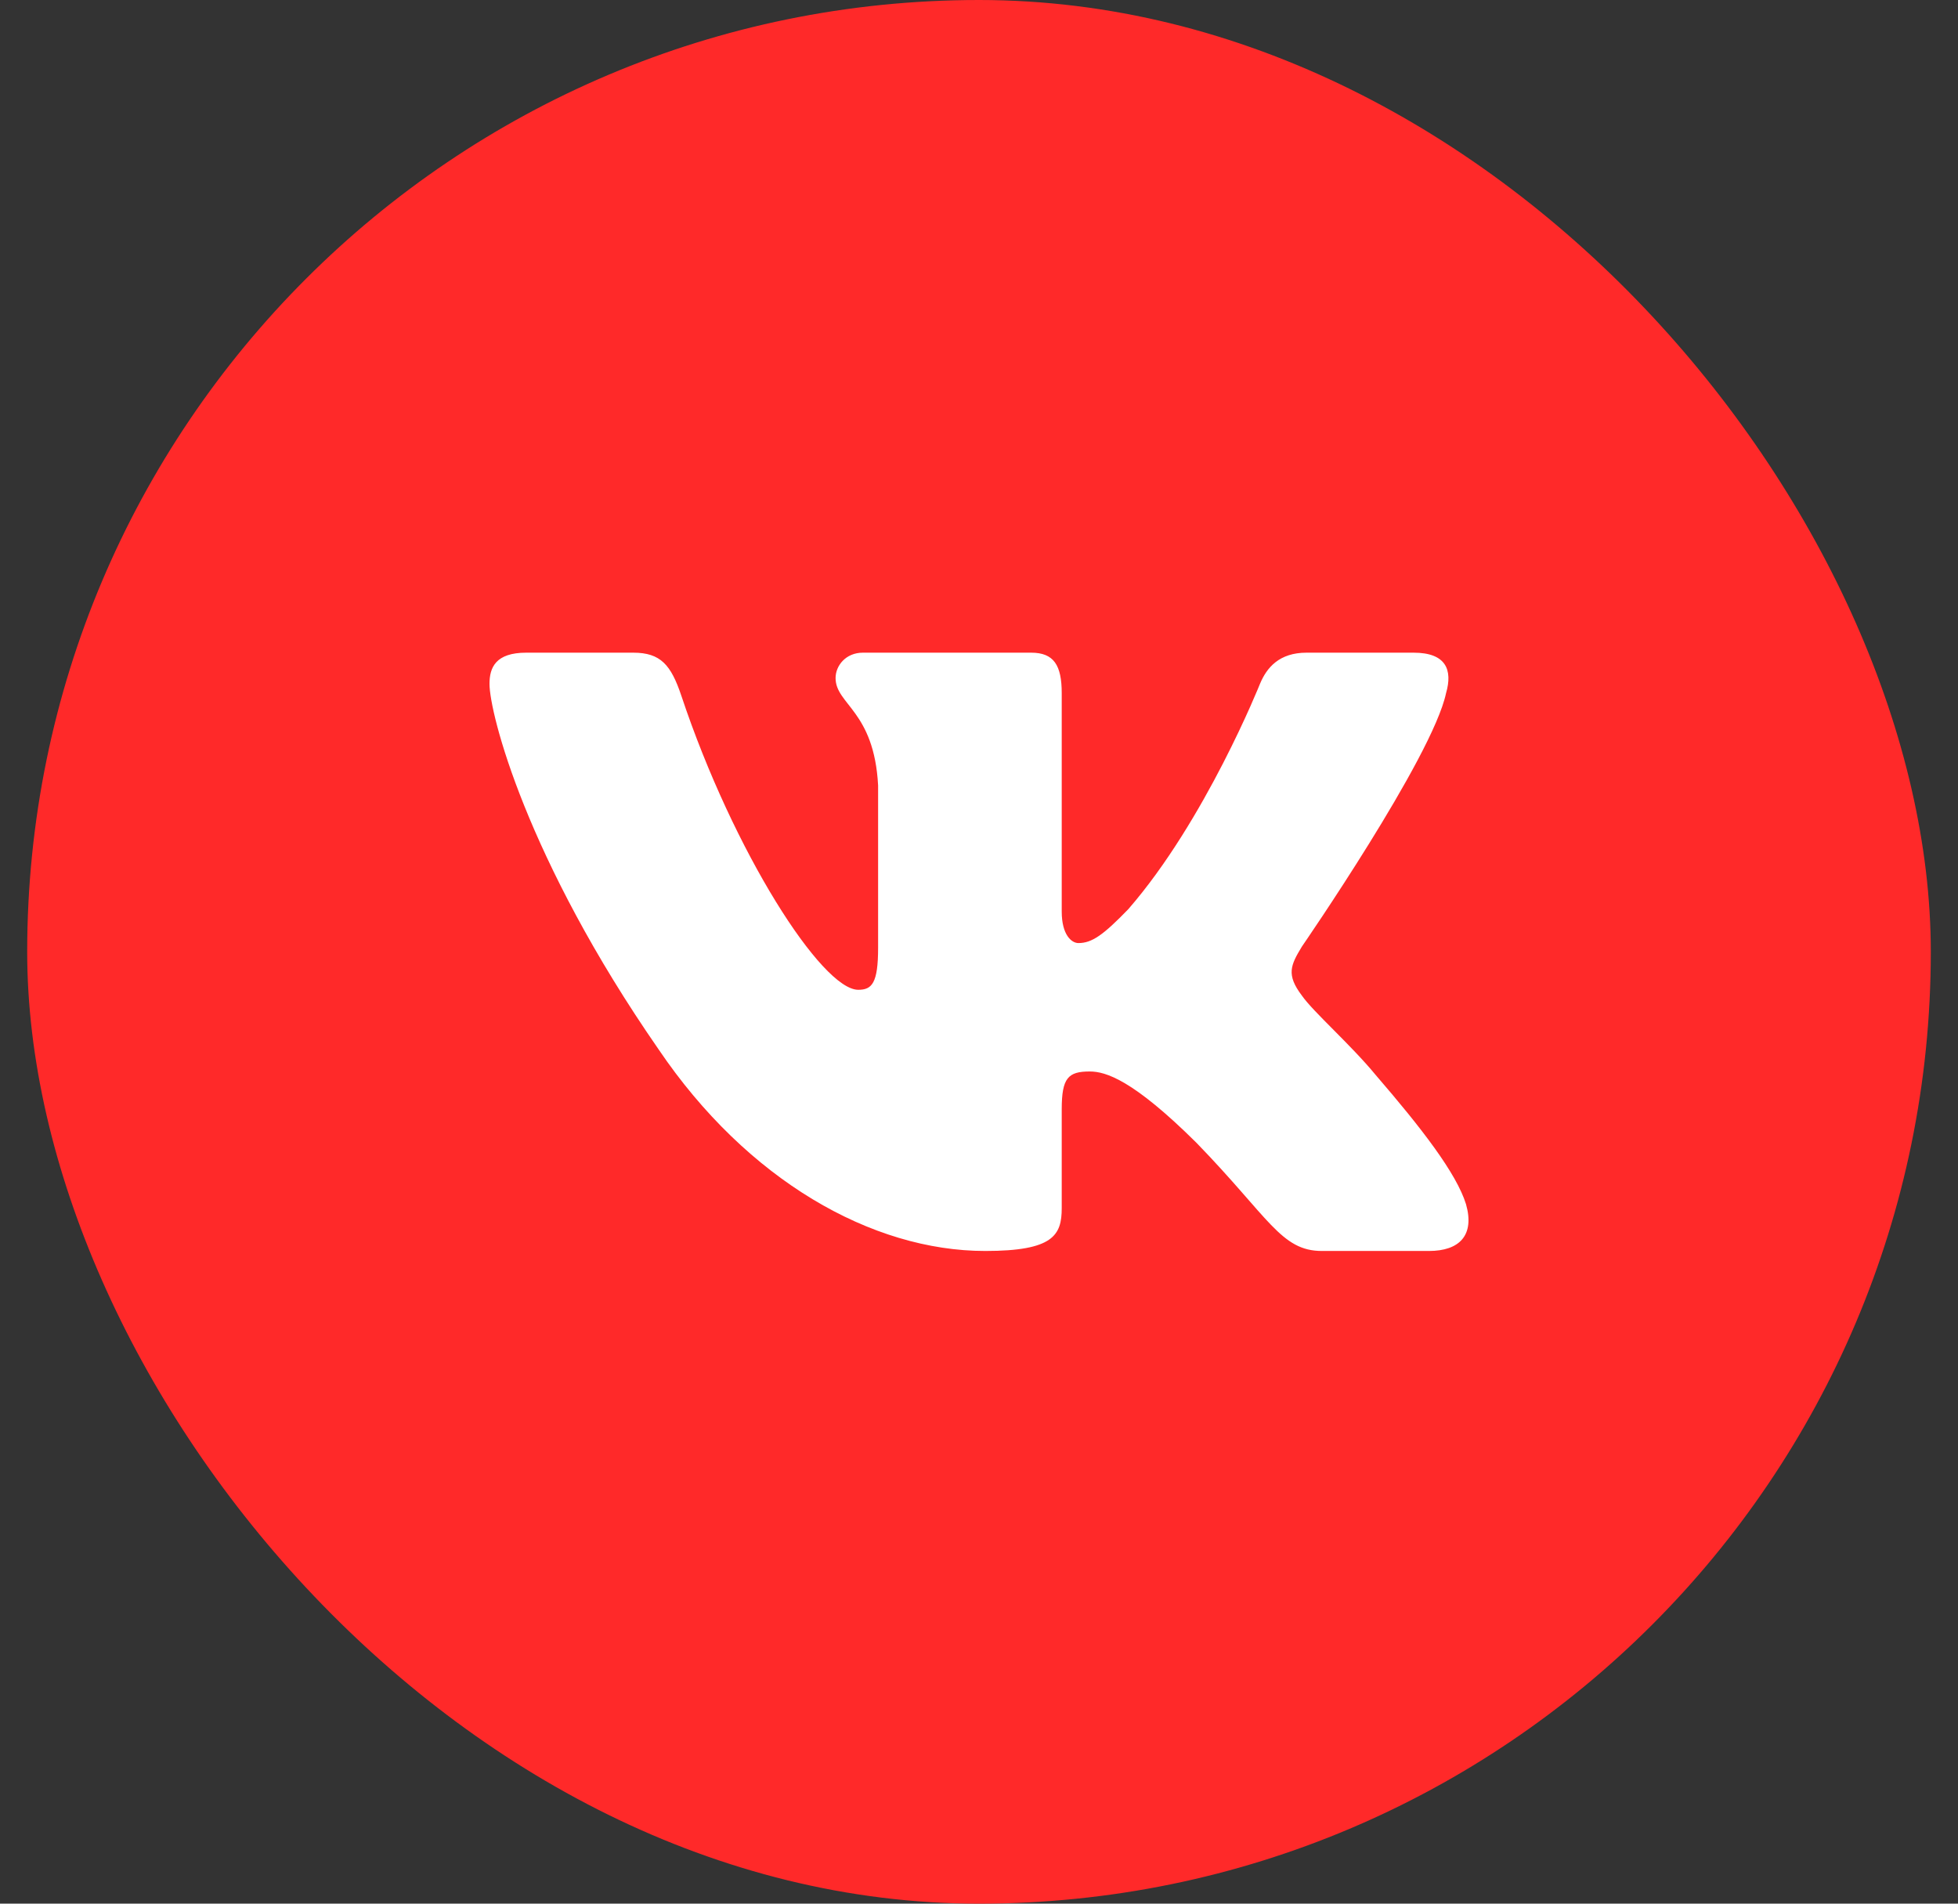 <svg width="36" height="35" viewBox="0 0 36 35" fill="none" xmlns="http://www.w3.org/2000/svg">
<rect x="0" y="0" width="36" height="35" fill="#333333" stroke="none"/>
<rect x="0.5" width="35" height="35" rx="17.5" fill="#FF2929"/>
<path fill-rule="evenodd" clip-rule="evenodd" d="M26.587 12.745C26.712 12.316 26.587 12 25.991 12H24.022C23.521 12 23.291 12.273 23.166 12.573C23.166 12.573 22.164 15.085 20.745 16.716C20.287 17.189 20.078 17.339 19.828 17.339C19.702 17.339 19.521 17.189 19.521 16.759V12.745C19.521 12.23 19.376 12 18.959 12H15.864C15.551 12 15.363 12.239 15.363 12.466C15.363 12.954 16.072 13.067 16.145 14.441V17.425C16.145 18.079 16.031 18.198 15.78 18.198C15.113 18.198 13.489 15.675 12.526 12.788C12.337 12.227 12.148 12 11.644 12H9.675C9.113 12 9 12.273 9 12.573C9 13.11 9.668 15.772 12.108 19.292C13.736 21.697 16.028 23 18.115 23C19.366 23 19.521 22.71 19.521 22.212V20.395C19.521 19.816 19.64 19.7 20.036 19.7C20.328 19.7 20.829 19.851 21.997 21.01C23.332 22.384 23.552 23 24.304 23H26.273C26.835 23 27.117 22.71 26.954 22.139C26.777 21.57 26.139 20.744 25.294 19.765C24.834 19.206 24.146 18.605 23.937 18.305C23.645 17.919 23.729 17.747 23.937 17.403C23.937 17.403 26.337 13.925 26.587 12.745Z" fill="white"/>
</svg>
